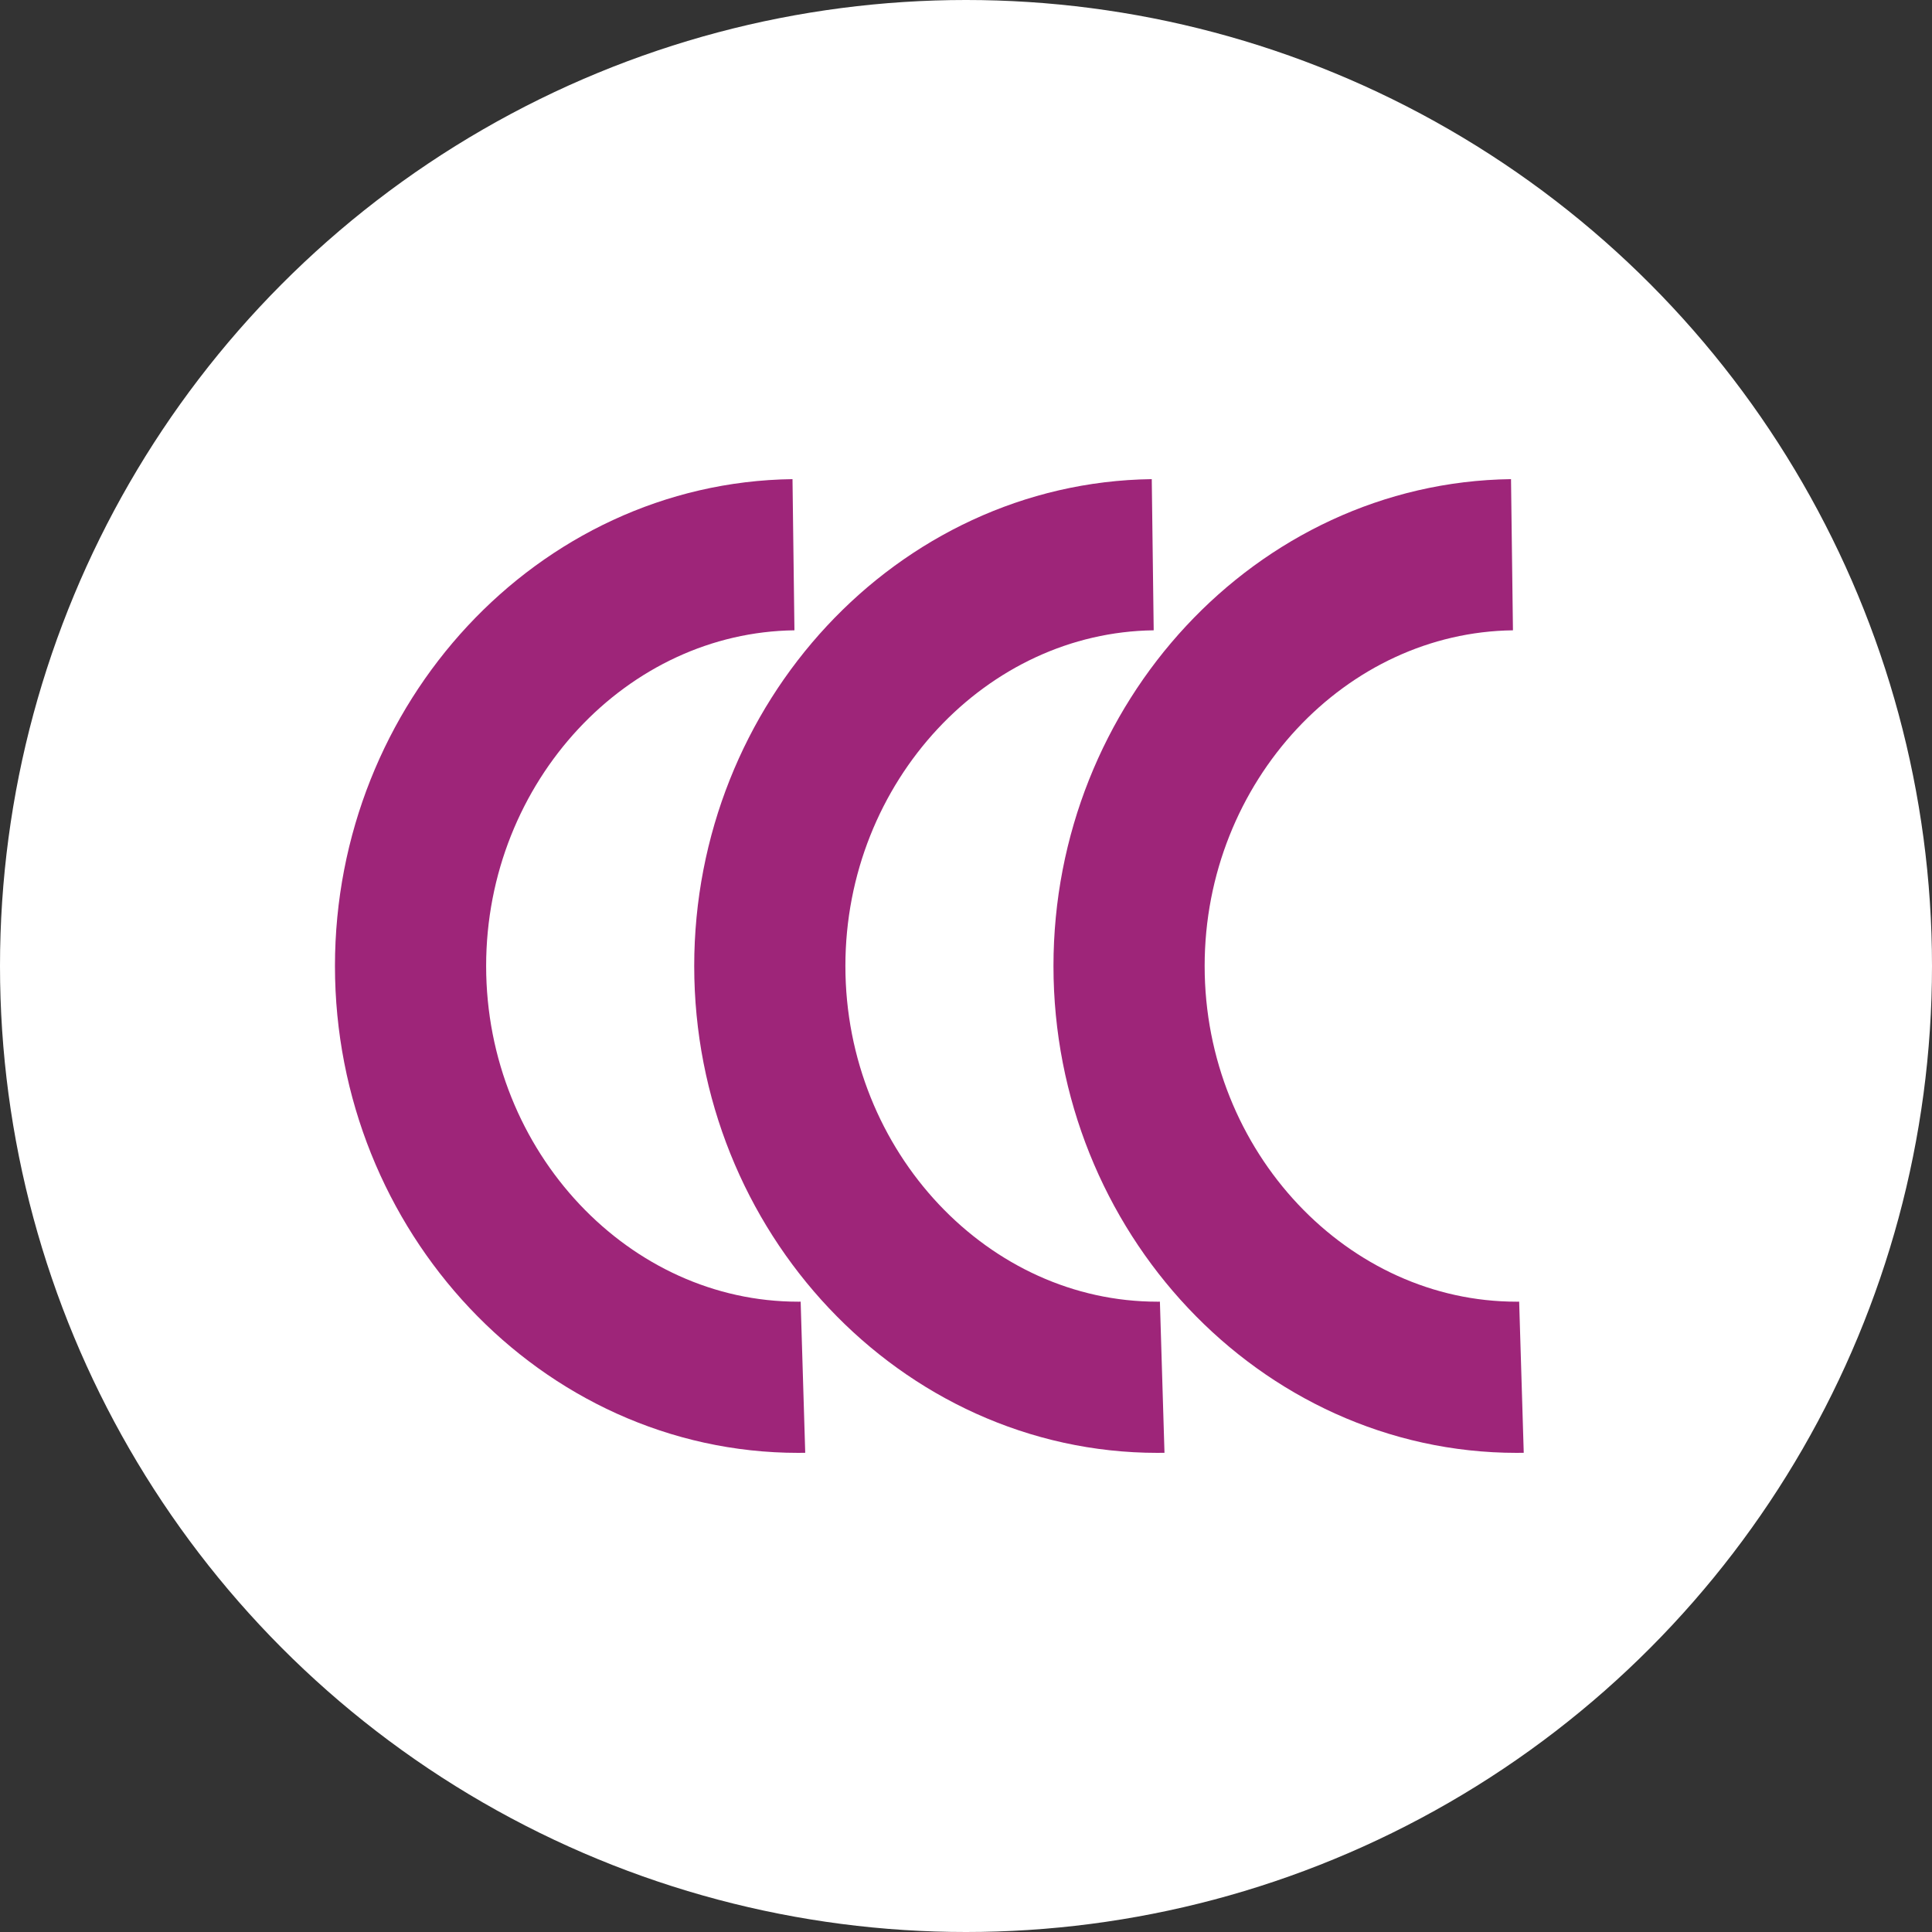 <?xml version="1.0" encoding="UTF-8" standalone="no"?>
<!DOCTYPE svg PUBLIC "-//W3C//DTD SVG 1.1//EN" "http://www.w3.org/Graphics/SVG/1.1/DTD/svg11.dtd">
<svg width="100%" height="100%" viewBox="0 0 40 40" version="1.1" xmlns="http://www.w3.org/2000/svg" xmlns:xlink="http://www.w3.org/1999/xlink" xml:space="preserve" xmlns:serif="http://www.serif.com/" style="fill-rule:evenodd;clip-rule:evenodd;">
	<rect x="0" y="0" width="40" height="40" fill="#333333" stroke="none"/>
	<circle cx="20" cy="20" r="20" style="fill:white;"/>
	<path id="c" d="M16.428,11.485C12.062,11.541 8.5,15.368 8.5,20C8.5,24.671 12.123,28.515 16.526,28.515C16.559,28.515 16.591,28.515 16.624,28.514" style="fill:none;fill-rule:nonzero;stroke:rgb(158,37,121);stroke-width:3.13px;"/>
	<path id="c1" serif:id="c" d="M23.866,11.485C19.501,11.541 15.938,15.368 15.938,20C15.938,24.671 19.561,28.515 23.964,28.515C23.997,28.515 24.029,28.515 24.062,28.514" style="fill:none;fill-rule:nonzero;stroke:rgb(158,37,121);stroke-width:3.13px;"/>
	<path id="c2" serif:id="c" d="M31.304,11.485C26.939,11.541 23.376,15.368 23.376,20C23.376,24.671 26.999,28.515 31.402,28.515C31.435,28.515 31.467,28.515 31.5,28.514" style="fill:none;fill-rule:nonzero;stroke:rgb(158,37,121);stroke-width:3.13px;"/>
</svg>
